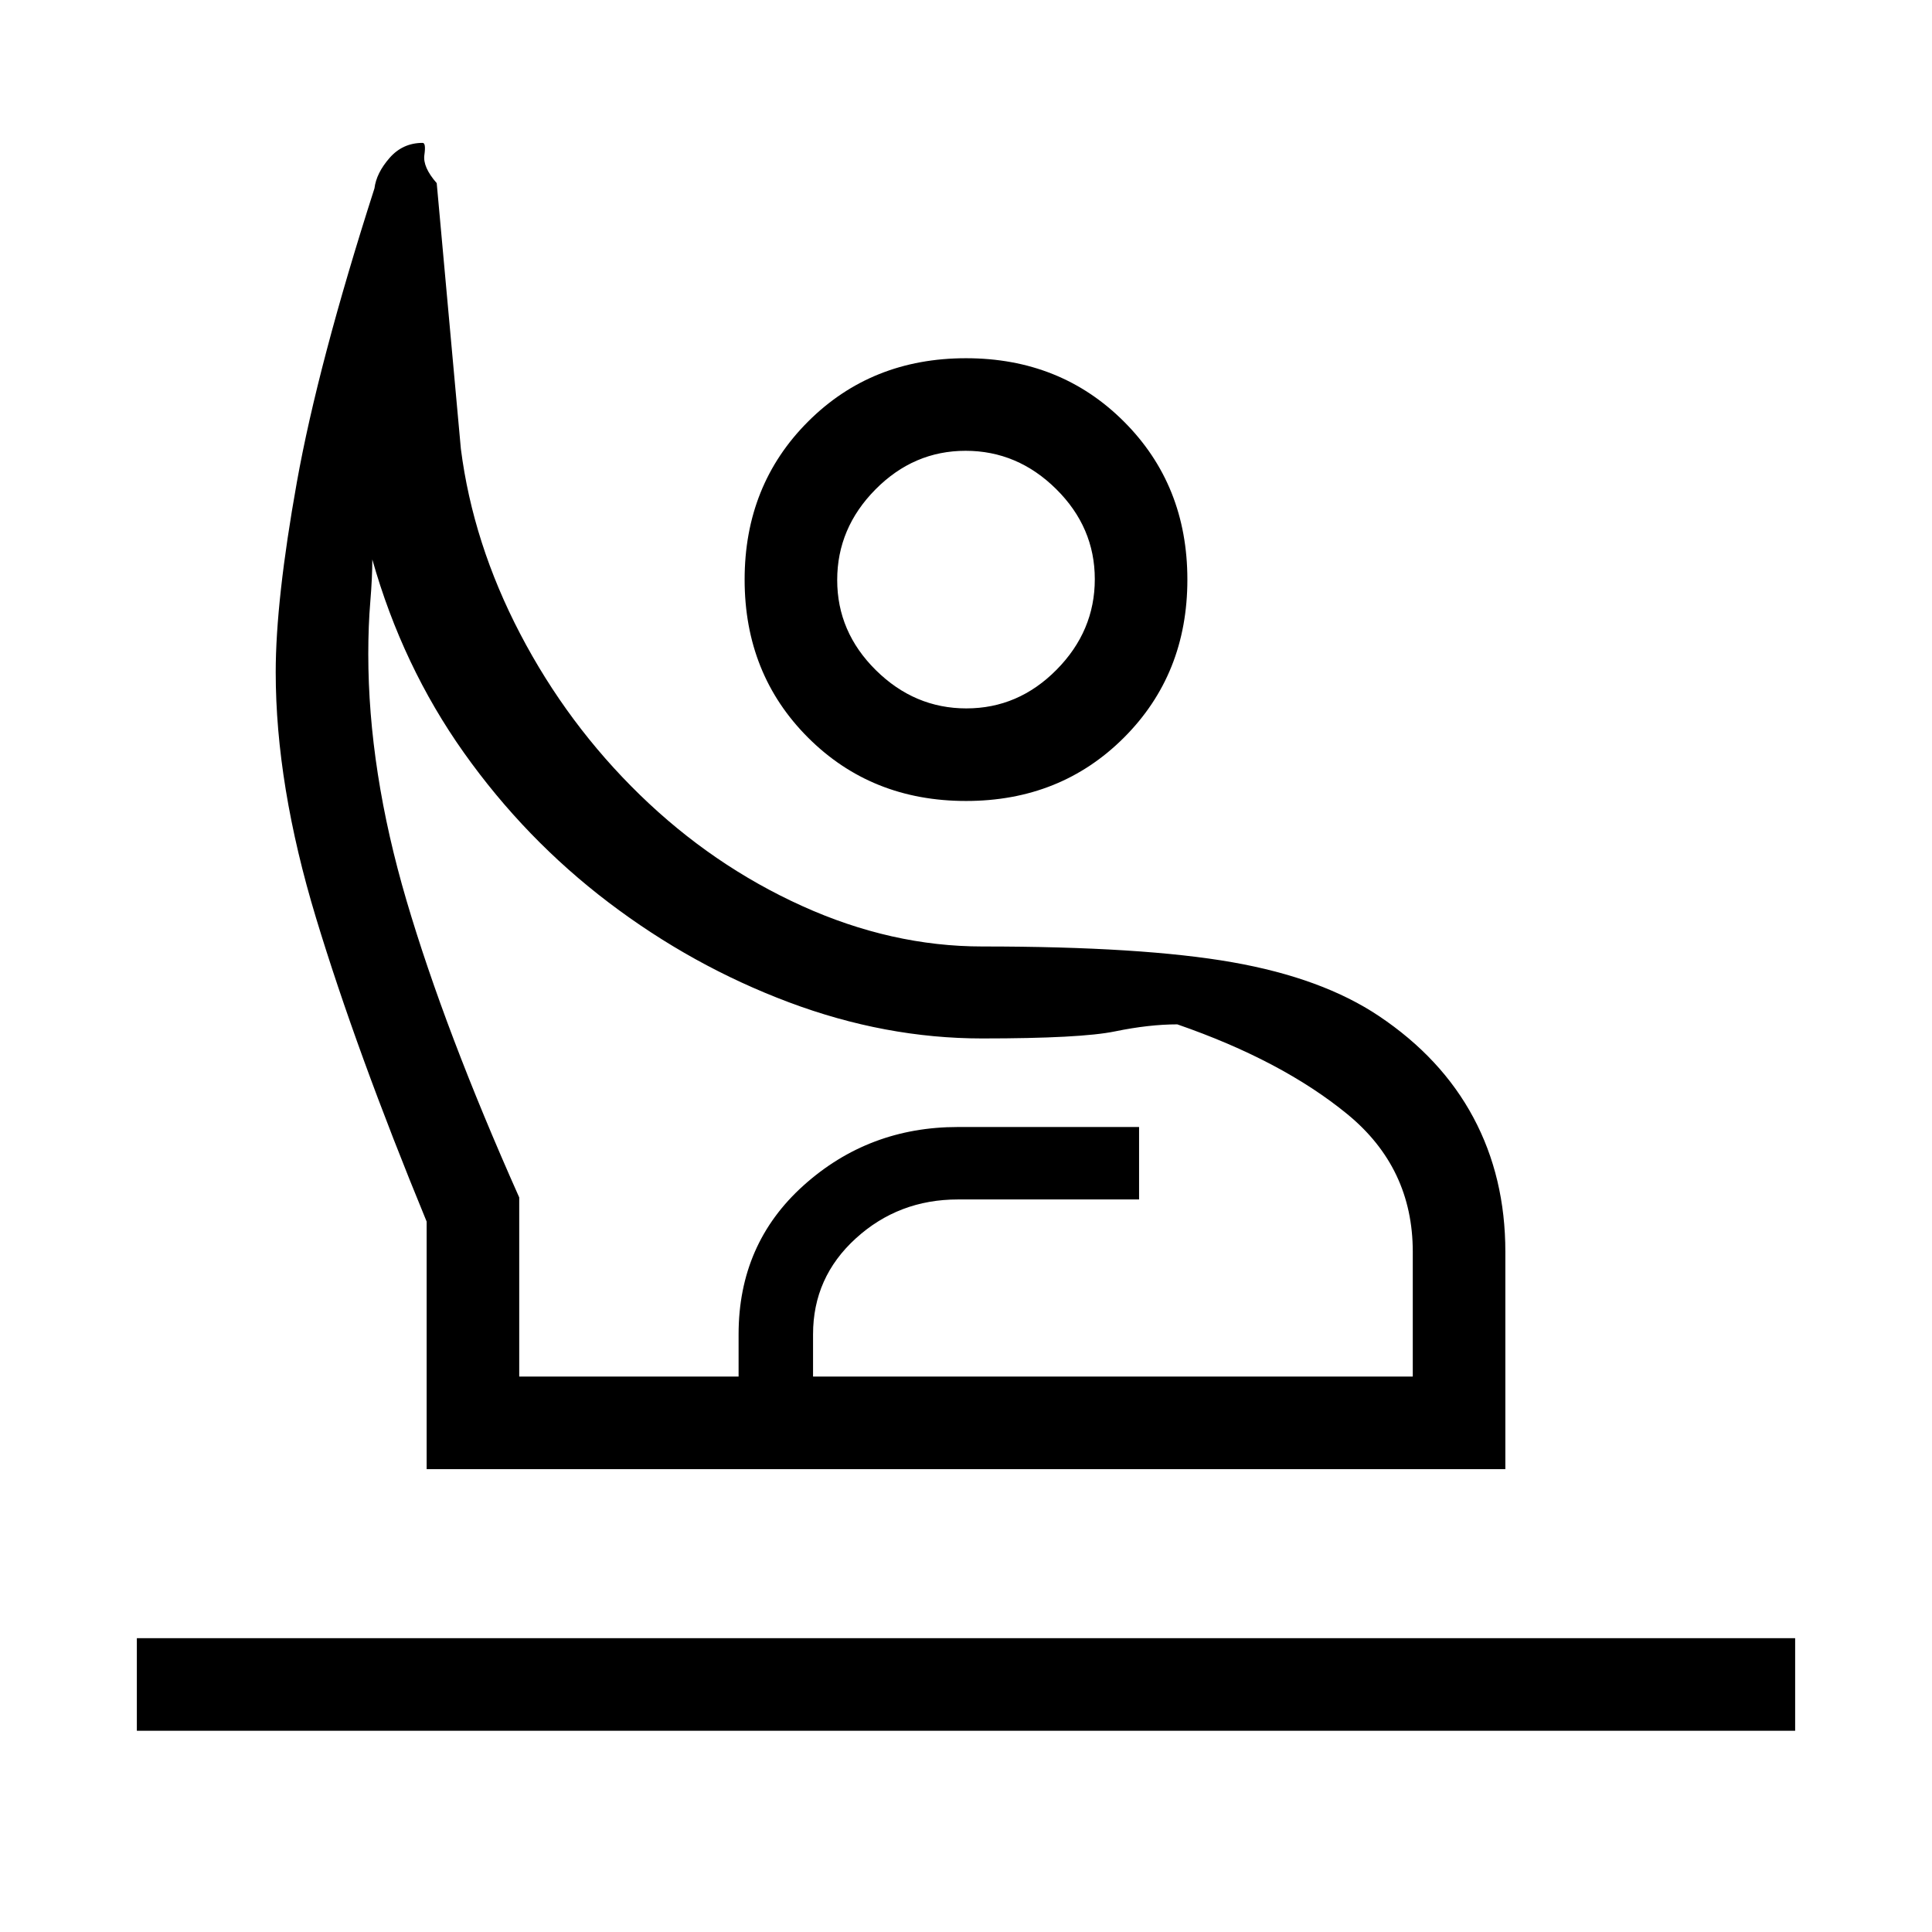 <svg xmlns="http://www.w3.org/2000/svg" height="20" viewBox="0 -960 960 960" width="20"><path d="M68-100v-46h824v46H68Zm144-130v-123q-35-85-55-151t-20-122q0-35.73 10.5-94.36Q158-779 186.07-866.42q.93-7.58 7.48-15.08Q200.1-889 210-889q1.73 0 .87 6-.87 6 6.13 14l12 132q6 47 29.5 92t59.5 80q36 35 80.49 55.15 44.49 20.15 89.63 20.15 79.66 0 124.27 7.85t72.75 26.69q31.15 20.84 47 50.5Q748-375 748-338v108H212Zm46-46h444v-62q0-41.72-32.5-68.36T585-451q-14 0-31 3.5t-66 3.5q-48.15 0-96.08-18-47.92-18-89.42-49.5t-72-74.5Q200-629 185-682q0 9-1 21t-1 26q0 58 19 122.5T258-365v89Zm222-286q-47 0-78.5-31.5T370-672q0-47 31.5-78.5T480-782q47 0 78.5 31.5T590-672q0 47-31.5 78.5T480-562Zm.21-46Q506-608 525-627.21t19-45Q544-698 524.79-717t-45-19Q454-736 435-716.79t-19 45Q416-646 435.21-627t45 19ZM367-230v-67q0-45 32.33-74 32.32-29 76.67-29h90v36h-90q-29.5 0-50.75 19.35T404-297v67h-37Zm121-46Zm-8-396Z"/></svg>